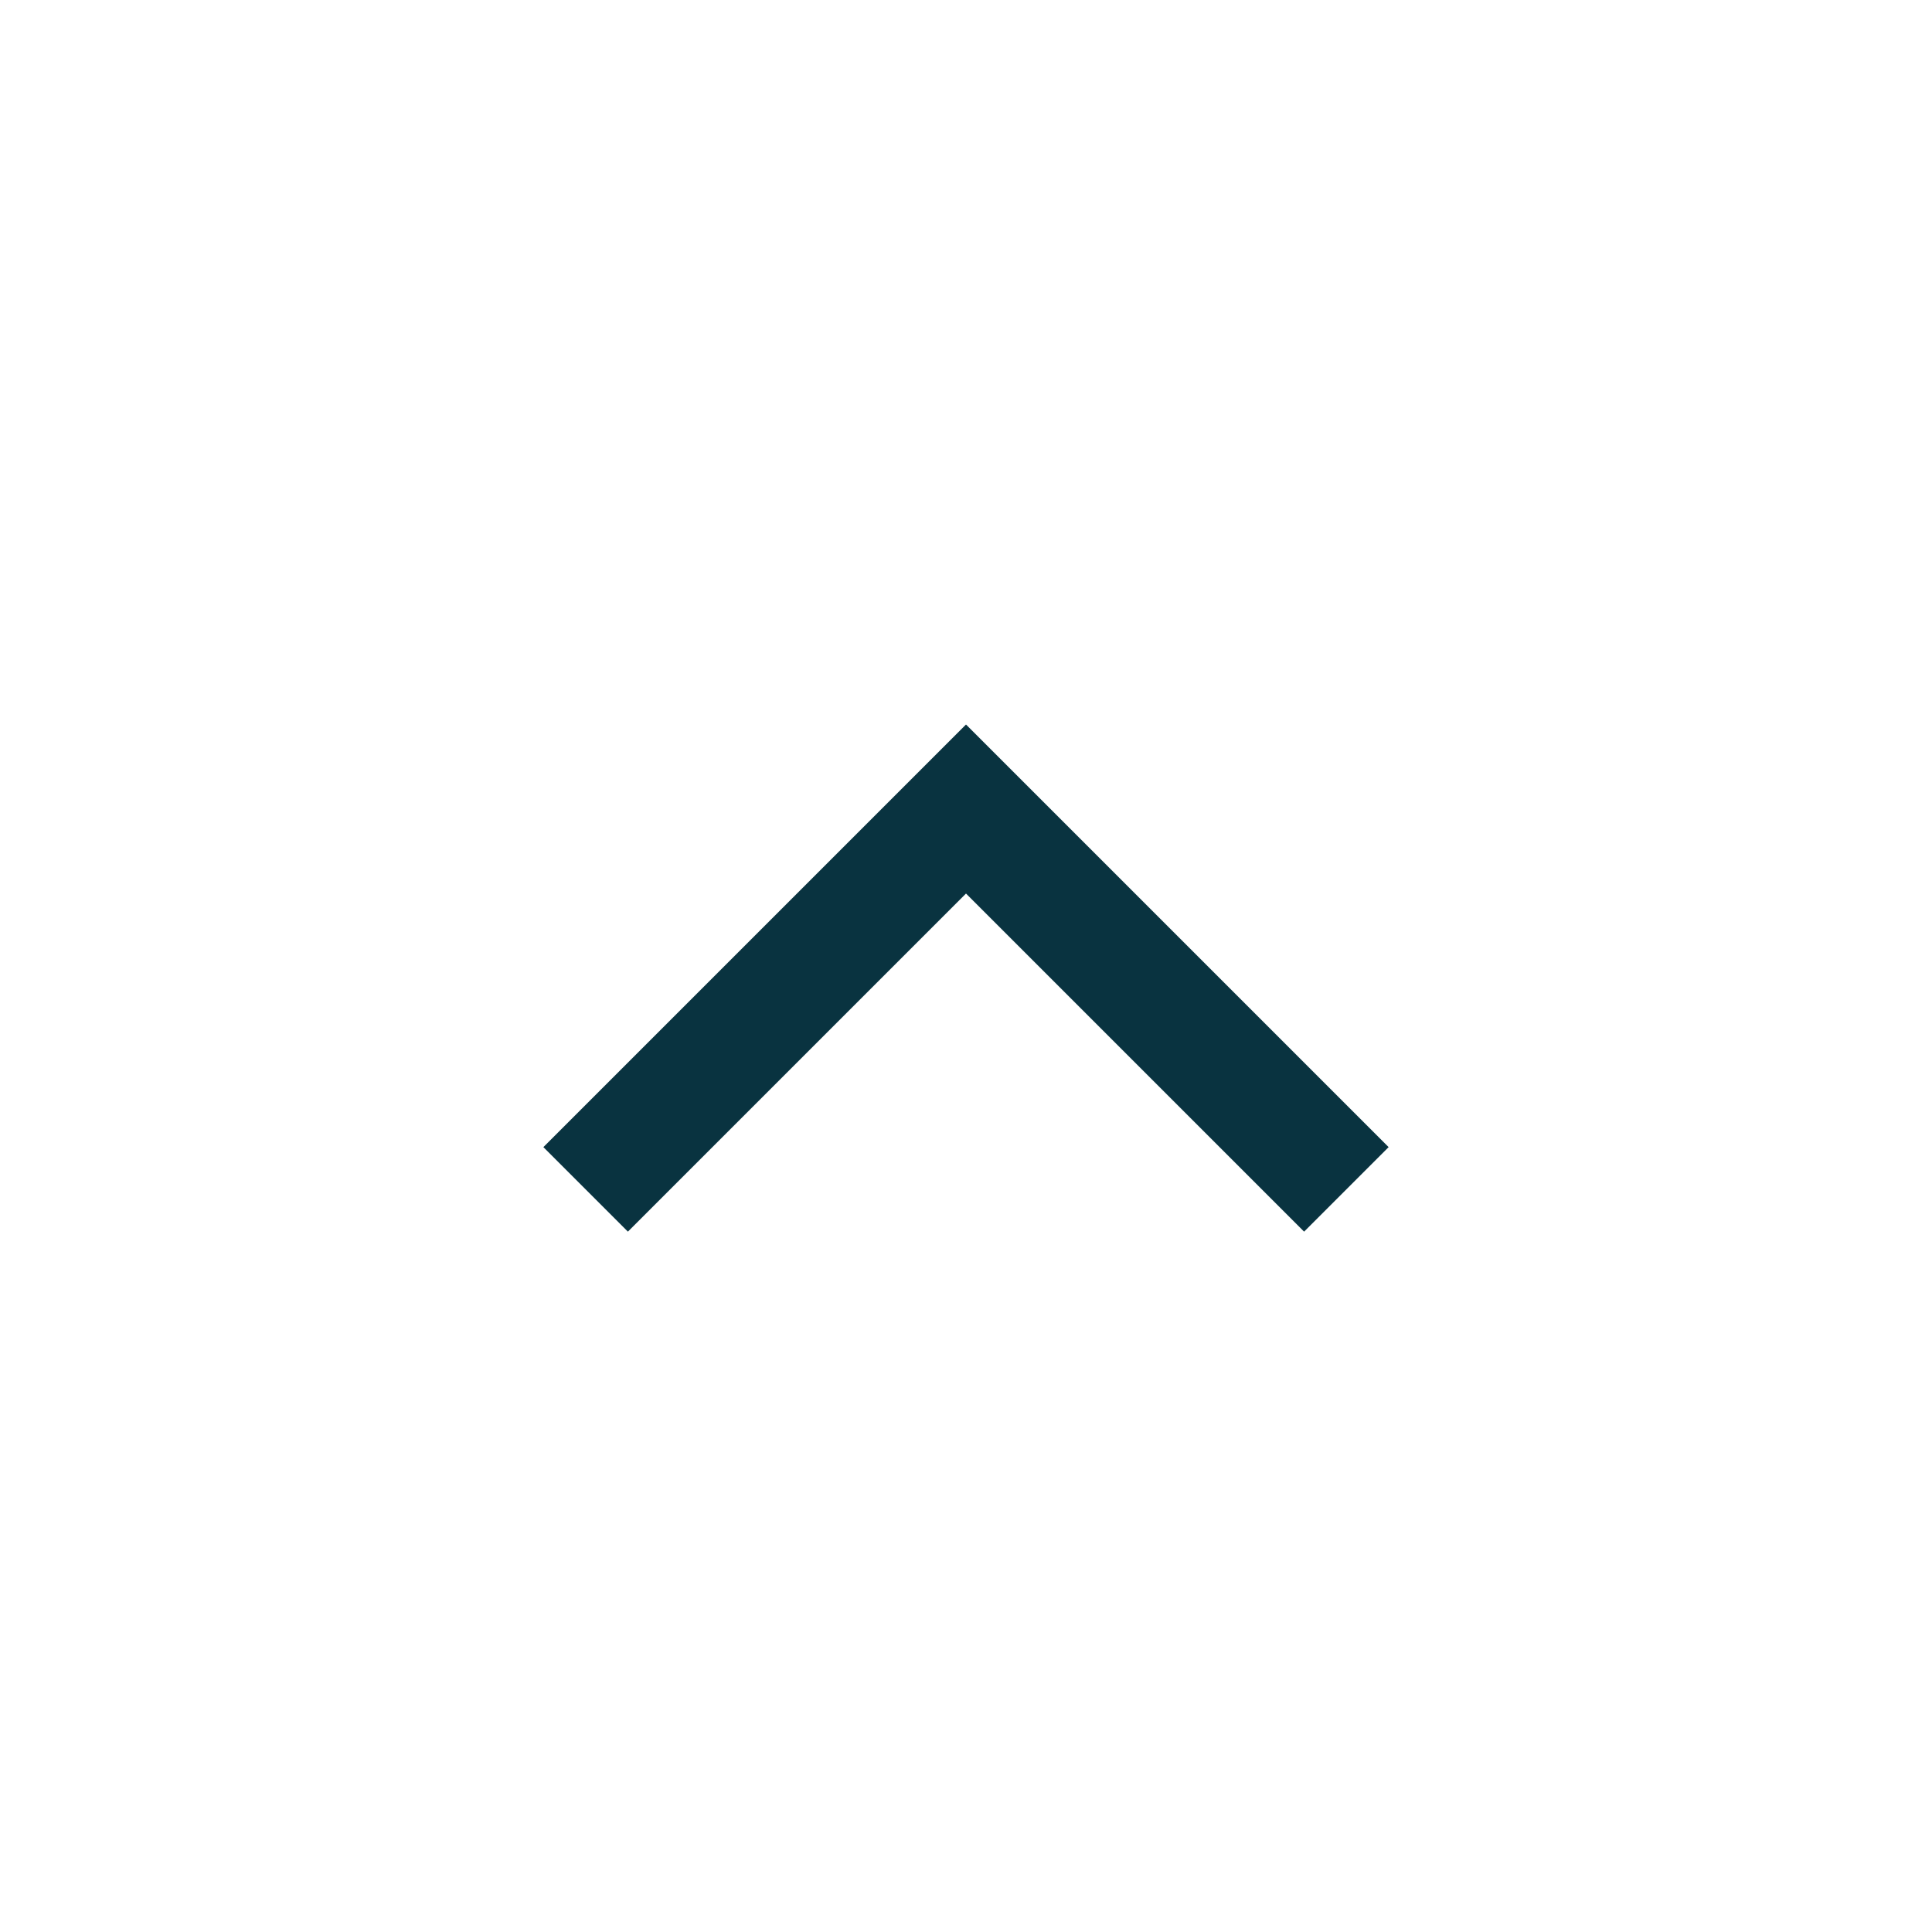 <svg width="32" height="32" viewBox="0 0 32 32" fill="none" xmlns="http://www.w3.org/2000/svg">
<g clip-path="url(#clip0_1_8938)">
<path d="M16 12L23 19L21.6 20.4L16 14.8L10.4 20.4L9 19L16 12Z" fill="#093340"/>
</g>
<defs>
<clipPath id="clip0_1_8938">
<rect width="32" height="32" fill="white"/>
</clipPath>
</defs>
</svg>

